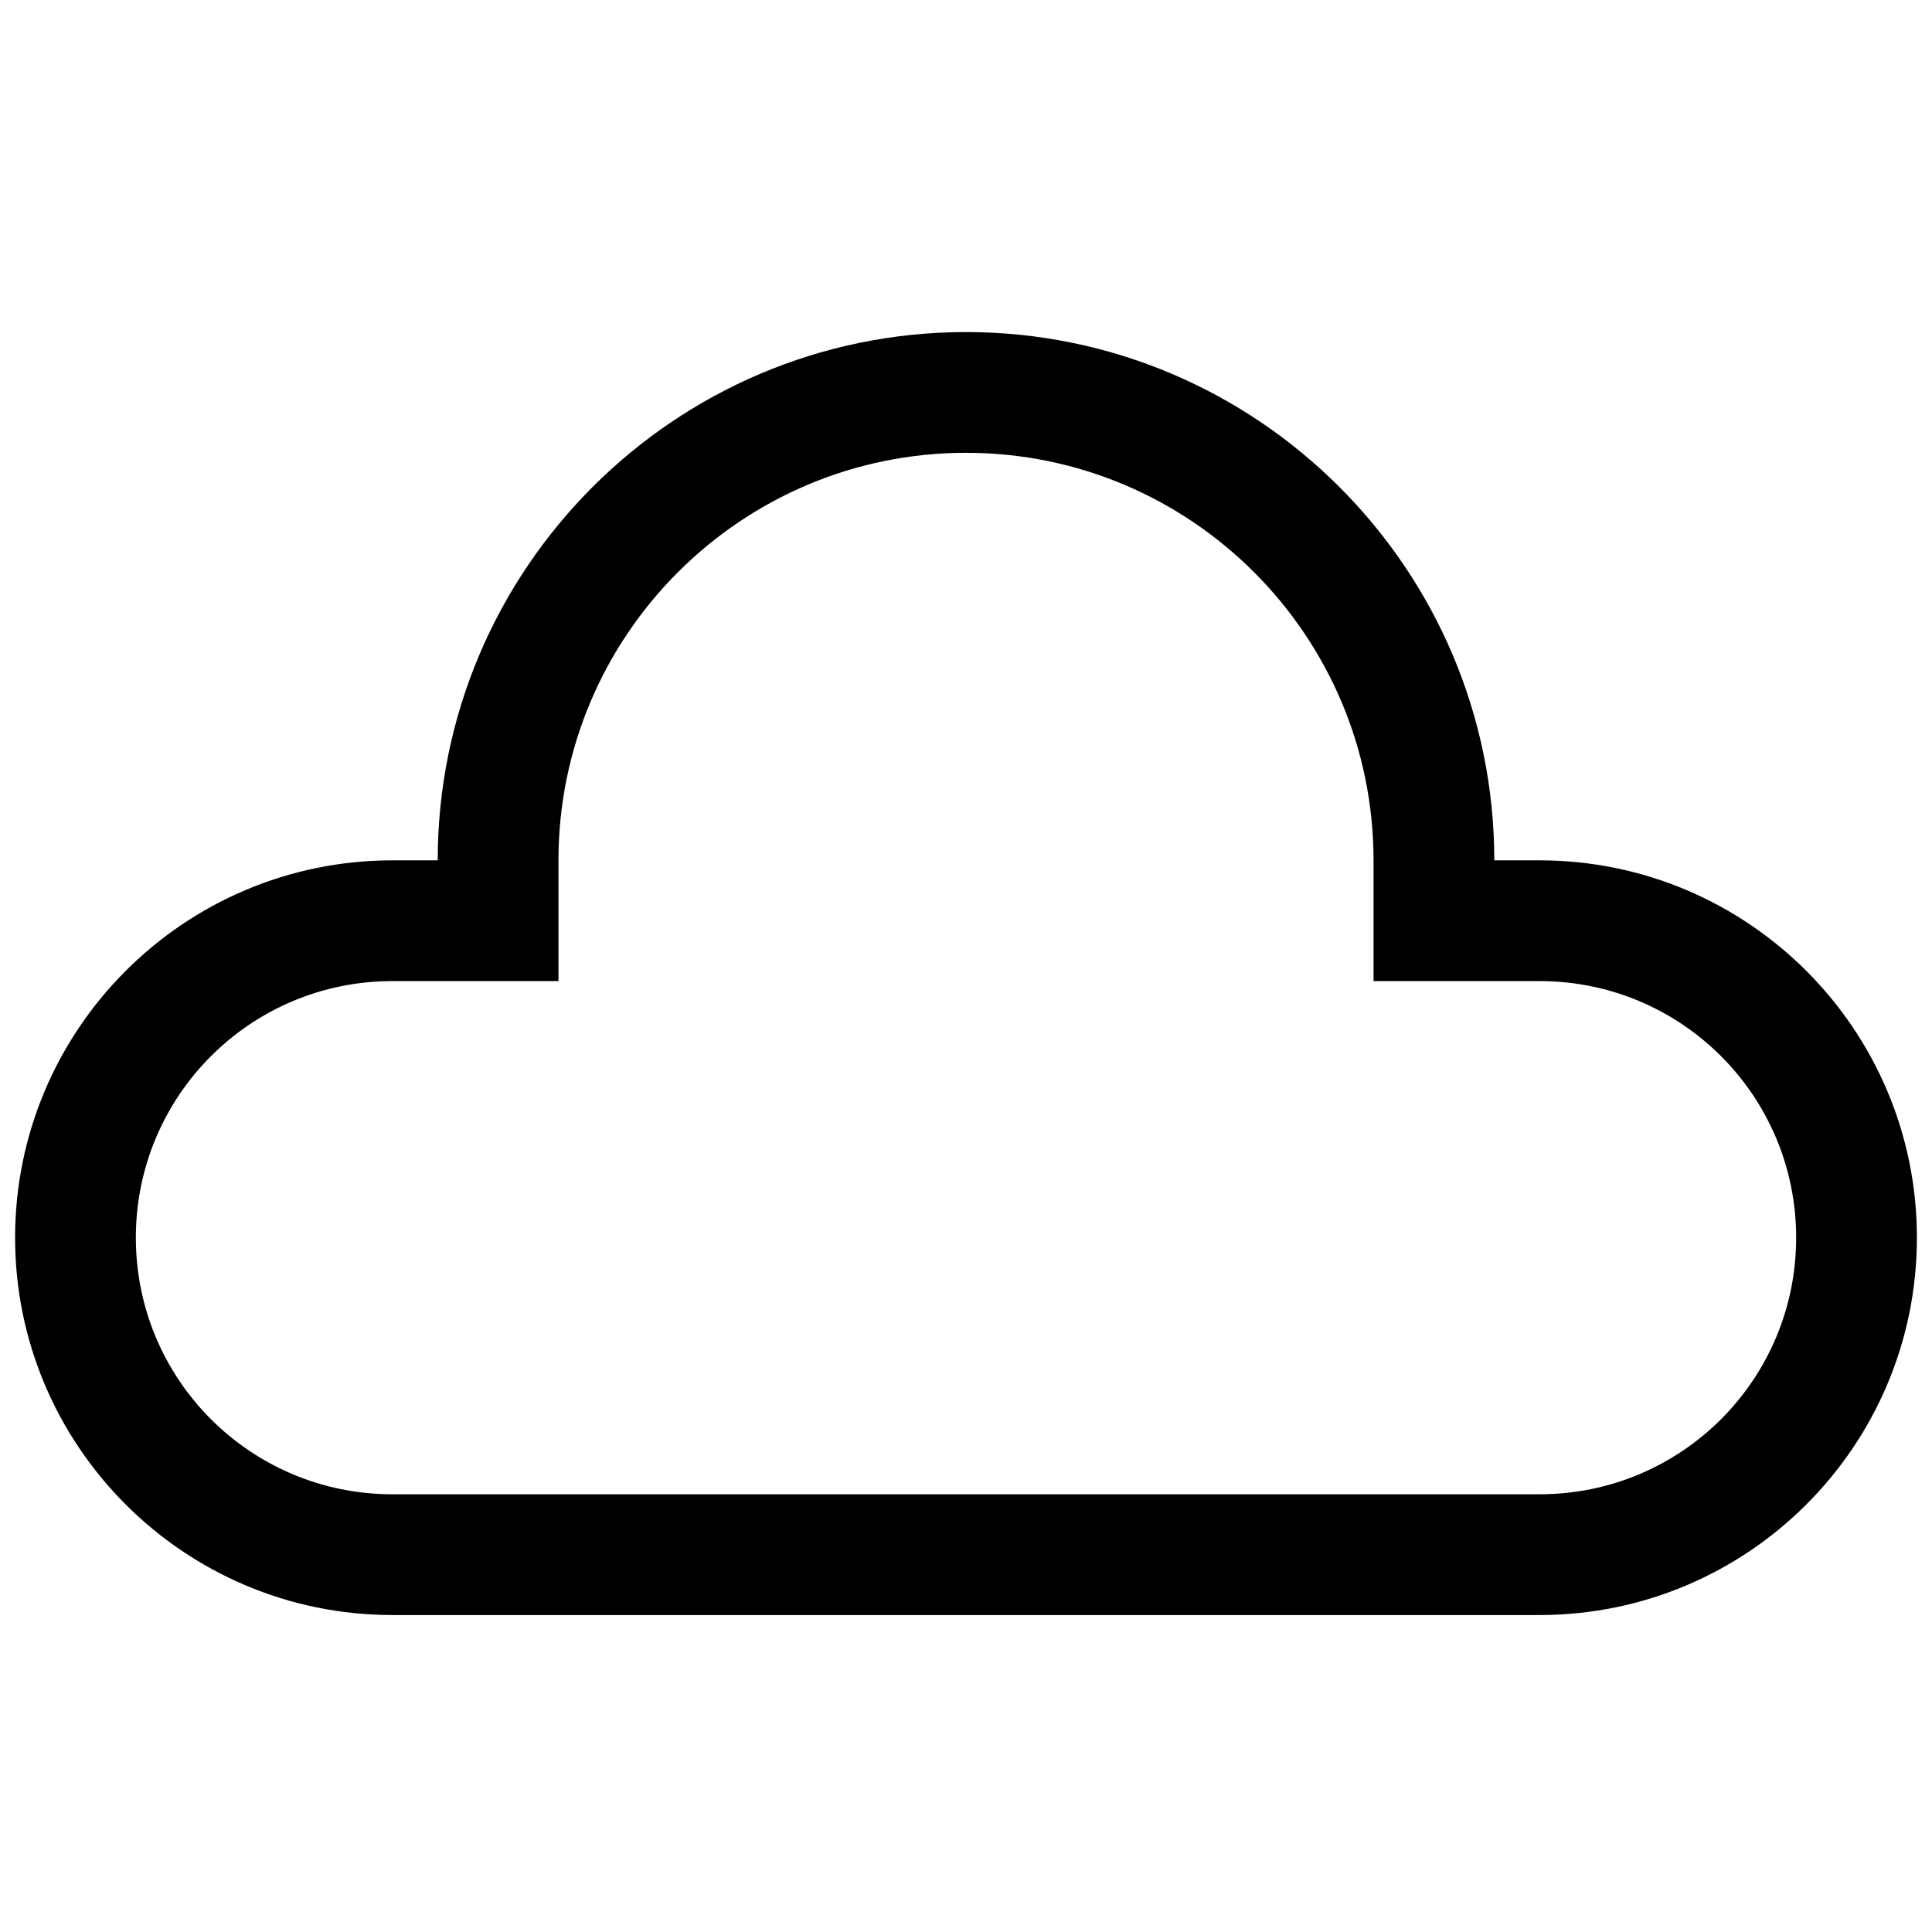 <?xml version="1.0"?><svg id="Layer_1" style="enable-background:new 0 0 128 128;" version="1.1" viewBox="0 0 128 128" xml:space="preserve" xmlns="http://www.w3.org/2000/svg" xmlns:xlink="http://www.w3.org/1999/xlink"><g><path d="M102,57h-3c0-19.3-15.7-35-35-35c-19.3,0-35,15.7-35,35h-3C12.2,57,1,68.2,1,82s11.2,25,25,25h76c13.8,0,25-11.2,25-25   S115.8,57,102,57z M102,99H26c-9.4,0-17-7.6-17-17s7.6-17,17-17h11v-8c0-14.9,12.1-27,27-27s27,12.1,27,27v8h11c9.4,0,17,7.6,17,17   S111.4,99,102,99z"/></g></svg>